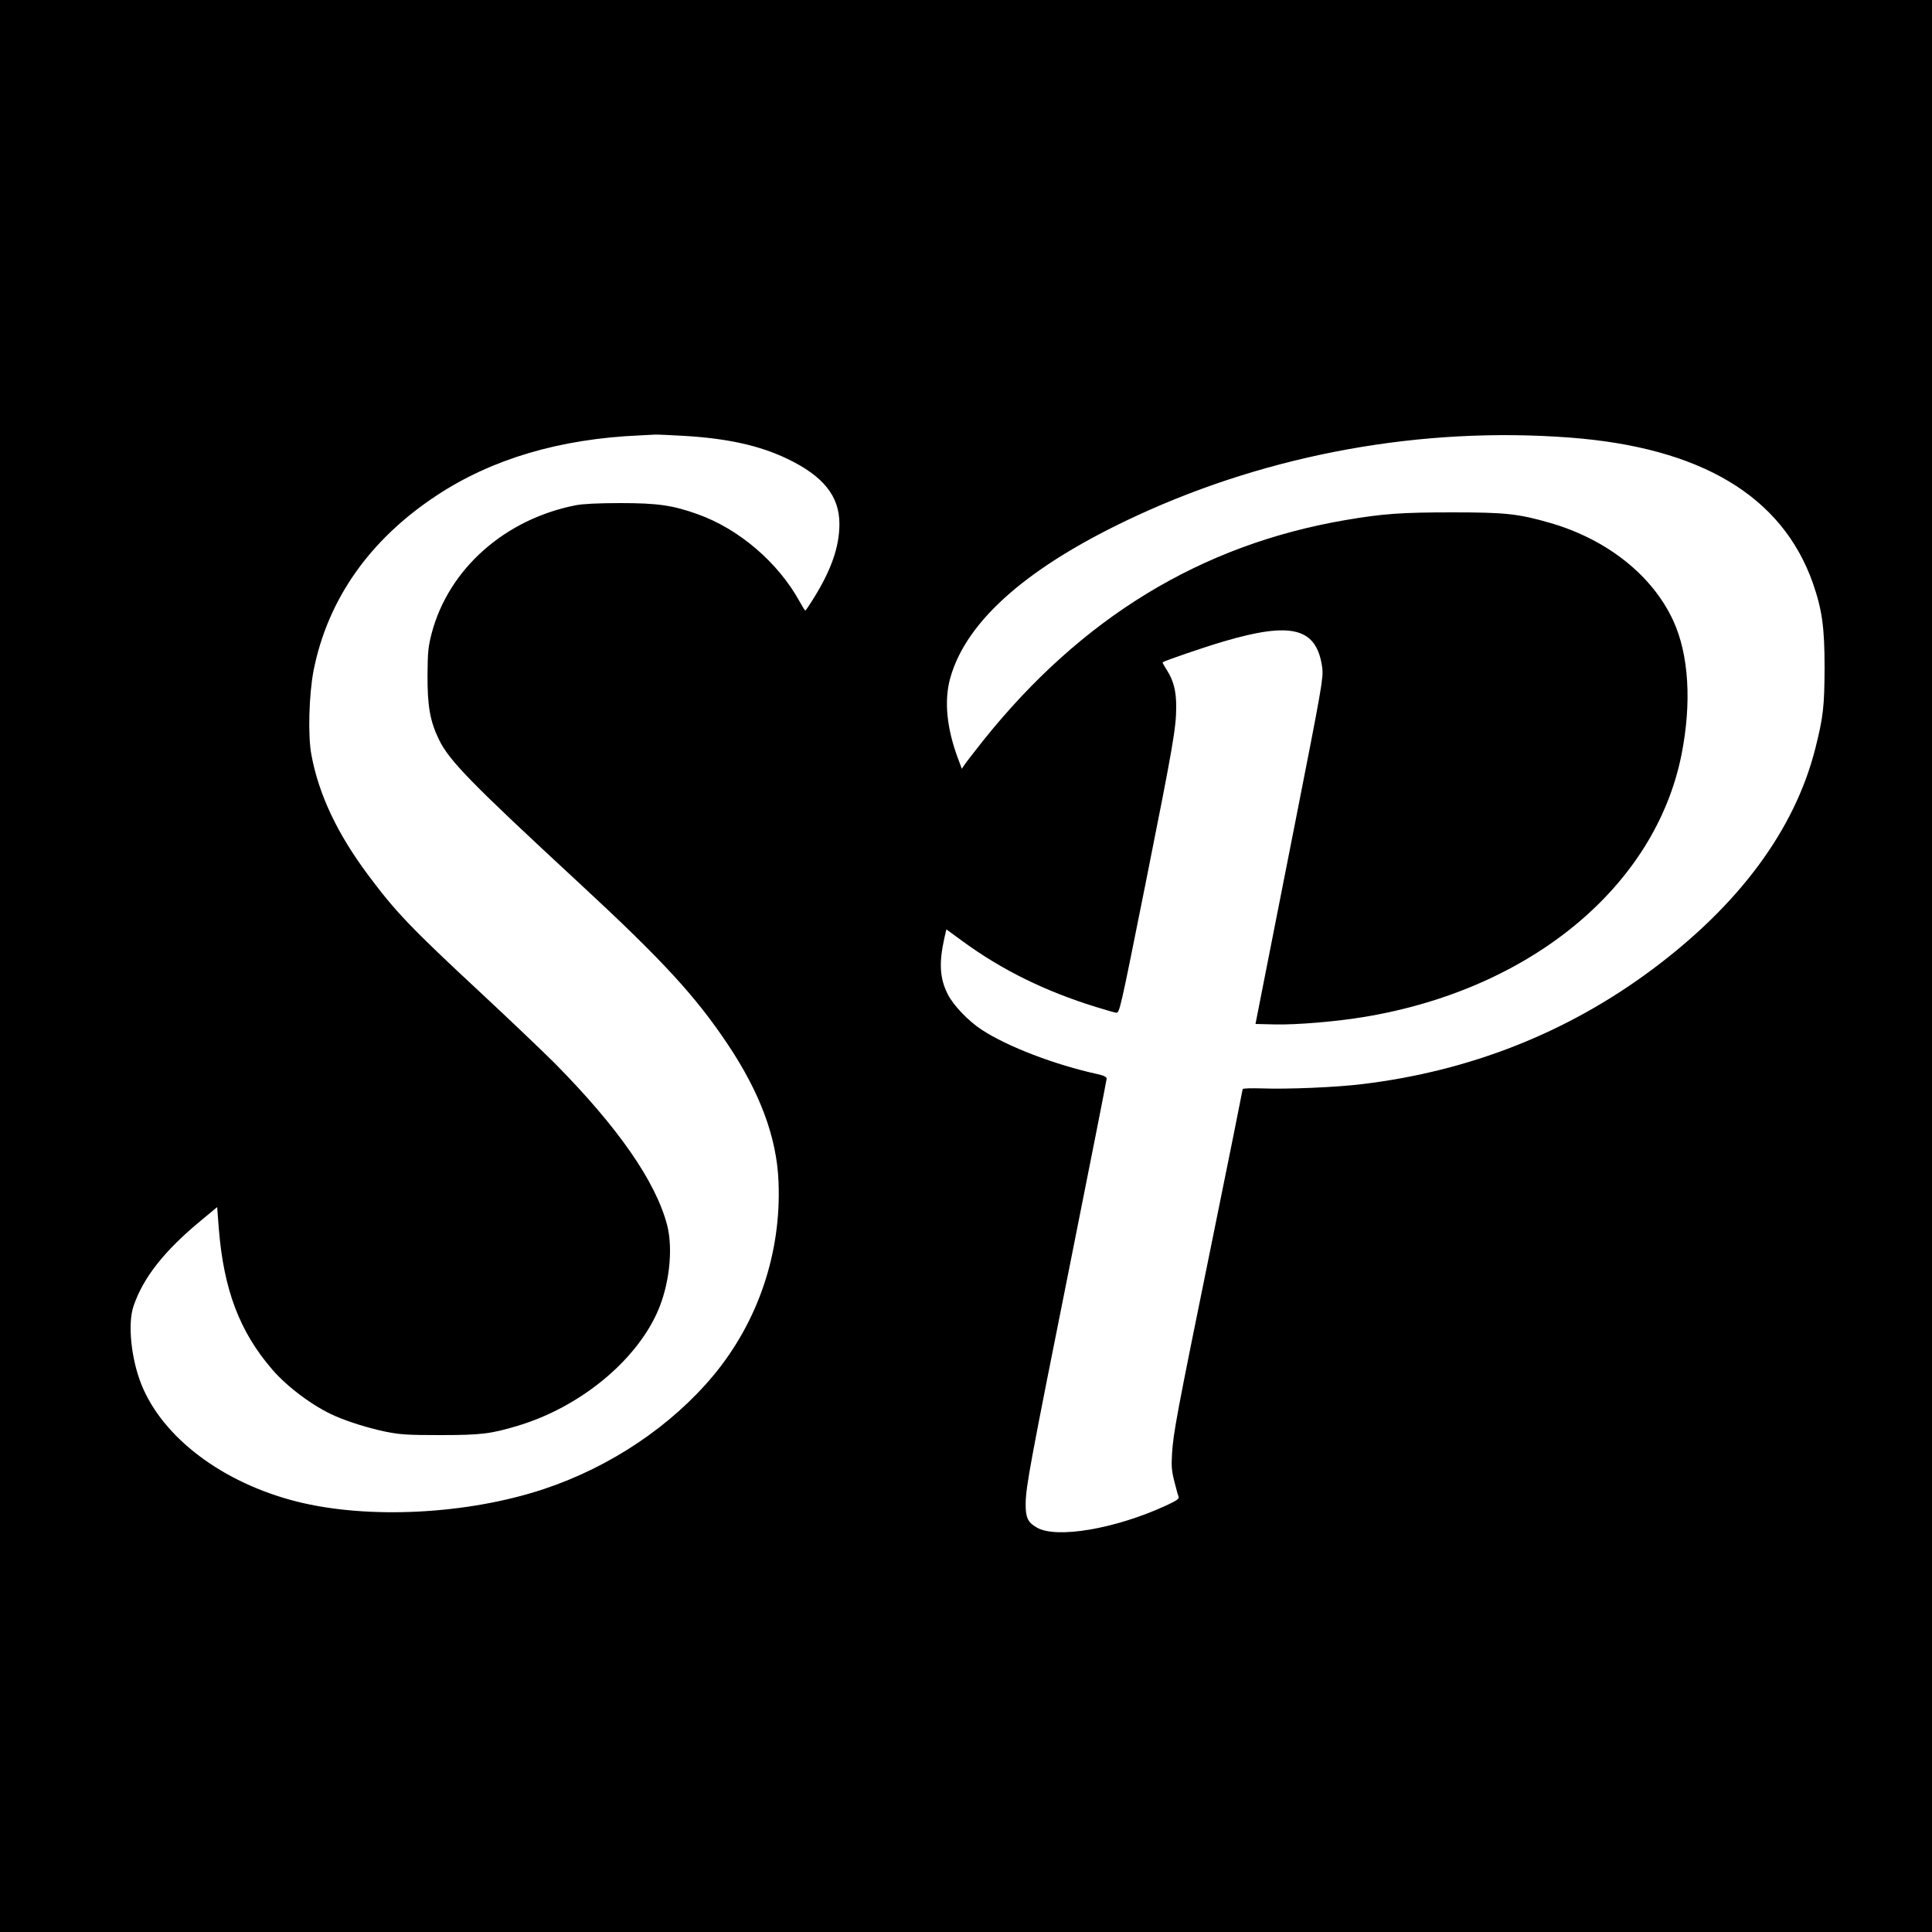<?xml version="1.0" standalone="no"?>
<!DOCTYPE svg PUBLIC "-//W3C//DTD SVG 20010904//EN"
 "http://www.w3.org/TR/2001/REC-SVG-20010904/DTD/svg10.dtd">
<svg version="1.0" xmlns="http://www.w3.org/2000/svg"
 width="1250pt" height="1250pt" viewBox="0 0 1250 1250"
 preserveAspectRatio="xMidYMid meet">
<g transform="translate(0,1250) scale(0.1,-0.1)"
fill="#000000" stroke="none">
<path d="M0 6250 l0 -6250 6250 0 6250 0 0 6250 0 6250 -6250 0 -6250 0 0
-6250z m4426 3430 c284 -17 490 -63 669 -149 233 -112 336 -241 336 -421 0
-152 -56 -308 -180 -502 -20 -32 -38 -58 -41 -58 -3 0 -19 27 -37 59 -139 252
-392 469 -659 564 -161 58 -260 72 -499 72 -146 0 -244 -5 -290 -14 -459 -90
-822 -412 -932 -828 -22 -86 -26 -119 -27 -268 -1 -203 16 -300 74 -420 66
-136 205 -279 910 -931 537 -497 750 -729 958 -1040 210 -314 318 -605 329
-890 19 -459 -132 -905 -422 -1254 -273 -327 -666 -591 -1096 -734 -496 -165
-1139 -197 -1599 -81 -479 121 -866 412 -1005 757 -67 168 -90 394 -51 508 63
185 199 357 436 553 l105 87 11 -143 c32 -392 134 -662 344 -906 98 -115 271
-243 407 -302 92 -40 218 -79 328 -102 96 -19 140 -22 355 -22 262 0 326 8
499 60 396 118 757 411 902 731 79 173 106 412 65 569 -75 283 -317 631 -727
1046 -74 74 -289 279 -479 456 -453 421 -551 524 -727 760 -201 269 -320 521
-368 778 -24 123 -16 394 14 548 92 461 364 847 797 1132 358 236 797 366
1314 388 36 2 79 4 95 5 17 1 102 -3 191 -8z m5729 -11 c849 -64 1375 -378
1574 -941 60 -173 76 -285 76 -548 -1 -249 -8 -317 -60 -523 -133 -525 -492
-1011 -1060 -1433 -546 -406 -1175 -654 -1870 -738 -169 -21 -486 -34 -647
-28 -73 2 -128 1 -128 -5 0 -5 -90 -452 -200 -993 -229 -1123 -248 -1227 -257
-1365 -5 -82 -2 -114 15 -180 11 -44 23 -88 27 -97 6 -15 -8 -25 -81 -59 -328
-151 -710 -216 -836 -142 -59 34 -73 65 -72 156 2 112 29 258 294 1582 126
632 230 1157 230 1166 0 11 -17 20 -57 29 -279 61 -586 179 -752 288 -85 55
-184 159 -219 229 -52 103 -58 202 -22 364 l13 56 111 -81 c251 -183 530 -320
857 -421 58 -18 116 -35 129 -37 24 -3 24 -1 191 832 180 901 199 1012 199
1148 0 102 -17 167 -60 236 -17 26 -30 50 -28 51 10 9 275 100 392 134 446
132 606 89 641 -170 8 -64 -4 -132 -171 -979 -80 -404 -171 -868 -203 -1030
l-58 -295 126 -3 c142 -3 394 18 581 49 1074 179 1878 843 2049 1695 67 336
48 649 -53 868 -135 293 -427 525 -794 632 -207 60 -291 69 -632 69 -332 0
-449 -8 -696 -50 -934 -160 -1707 -631 -2344 -1428 -58 -73 -112 -143 -121
-157 l-16 -24 -22 59 c-76 201 -94 380 -53 528 105 376 513 730 1208 1051 865
400 1847 577 2799 505z"/>
</g>
</svg>
